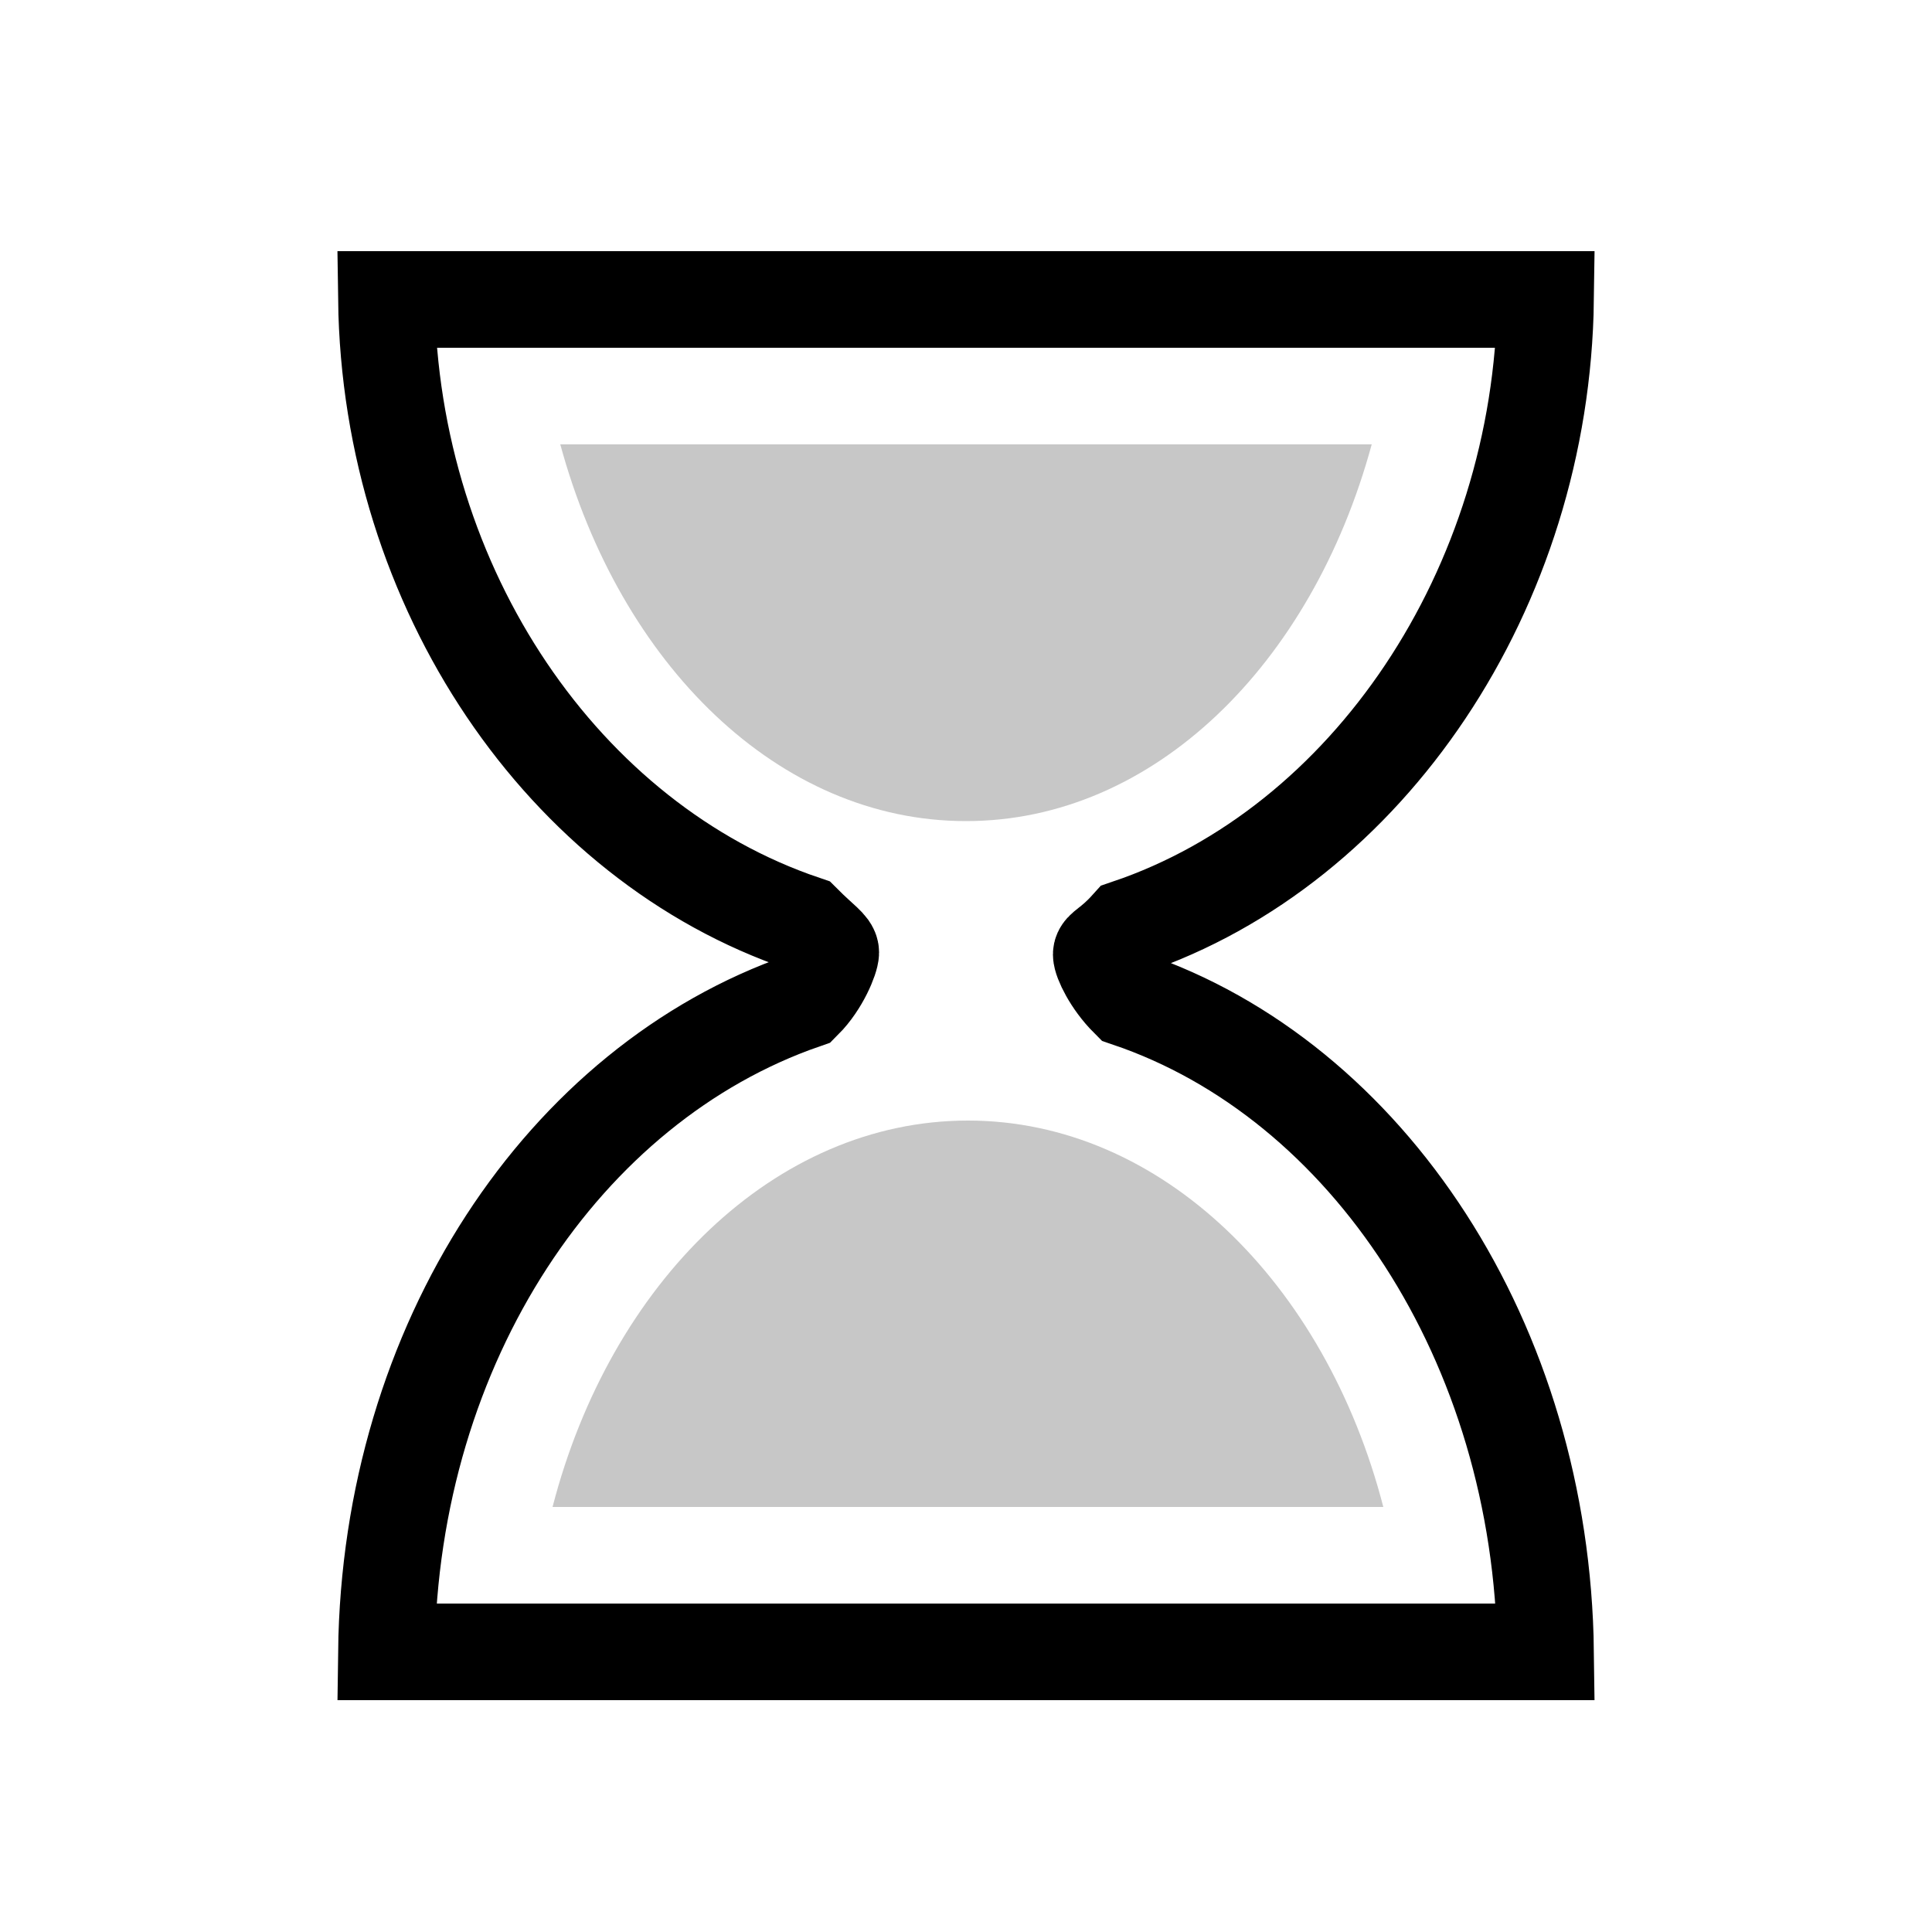 <?xml version="1.0" encoding="utf-8"?>
<svg width='50px' height='50px' xmlns="http://www.w3.org/2000/svg" viewBox="0 0 100 100"
    preserveAspectRatio="xMidYMid" class="uil-hourglass">
    <rect x="0" y="0" width="100" height="100" fill="none" class="bk"></rect>
    <g>
        <path fill="none" stroke="#000000" stroke-width="5" stroke-miterlimit="10"
            d="M58.4,51.7c-0.9-0.9-1.4-2-1.4-2.3s0.5-0.4,1.4-1.4 C70.8,43.8,79.8,30.5,80,15.5H70H30H20c0.2,15,9.2,28.1,21.6,32.3c0.9,0.9,1.4,1.2,1.4,1.5s-0.5,1.6-1.4,2.5 C29.2,56.1,20.2,69.5,20,85.5h10h40h10C79.8,69.5,70.8,55.9,58.4,51.7z"
            class="glass"></path>
        <clipPath id="uil-hourglass-clip1">
            <rect x="15" y="20" width="70" height="25" class="clip">
                <animate attributeName="height" from="25" to="0" dur="1.5s" repeatCount="indefinite"
                    vlaues="25;0;0" keyTimes="0;0.5;1"></animate>
                <animate attributeName="y" from="20" to="45" dur="1.5s" repeatCount="indefinite"
                    vlaues="20;45;45" keyTimes="0;0.5;1"></animate>
            </rect>
        </clipPath>
        <clipPath id="uil-hourglass-clip2">
            <rect x="15" y="55" width="70" height="25" class="clip">
                <animate attributeName="height" from="0" to="25" dur="1.5s" repeatCount="indefinite"
                    vlaues="0;25;25" keyTimes="0;0.5;1"></animate>
                <animate attributeName="y" from="80" to="55" dur="1.5s" repeatCount="indefinite"
                    vlaues="80;55;55" keyTimes="0;0.5;1"></animate>
            </rect>
        </clipPath>
        <path d="M29,23c3.1,11.4,11.3,19.5,21,19.5S67.9,34.4,71,23H29z"
            clip-path="url(#uil-hourglass-clip1)" fill="#c7c7c7" class="sand"></path>
        <path d="M71.6,78c-3-11.6-11.5-20-21.5-20s-18.5,8.4-21.5,20H71.6z"
            clip-path="url(#uil-hourglass-clip2)" fill="#c7c7c7" class="sand"></path>
        <animateTransform attributeName="transform" type="rotate" from="0 50 50" to="180 50 50"
            repeatCount="indefinite" dur="1.5s" values="0 50 50;0 50 50;180 50 50"
            keyTimes="0;0.7;1"></animateTransform>
    </g>
</svg>